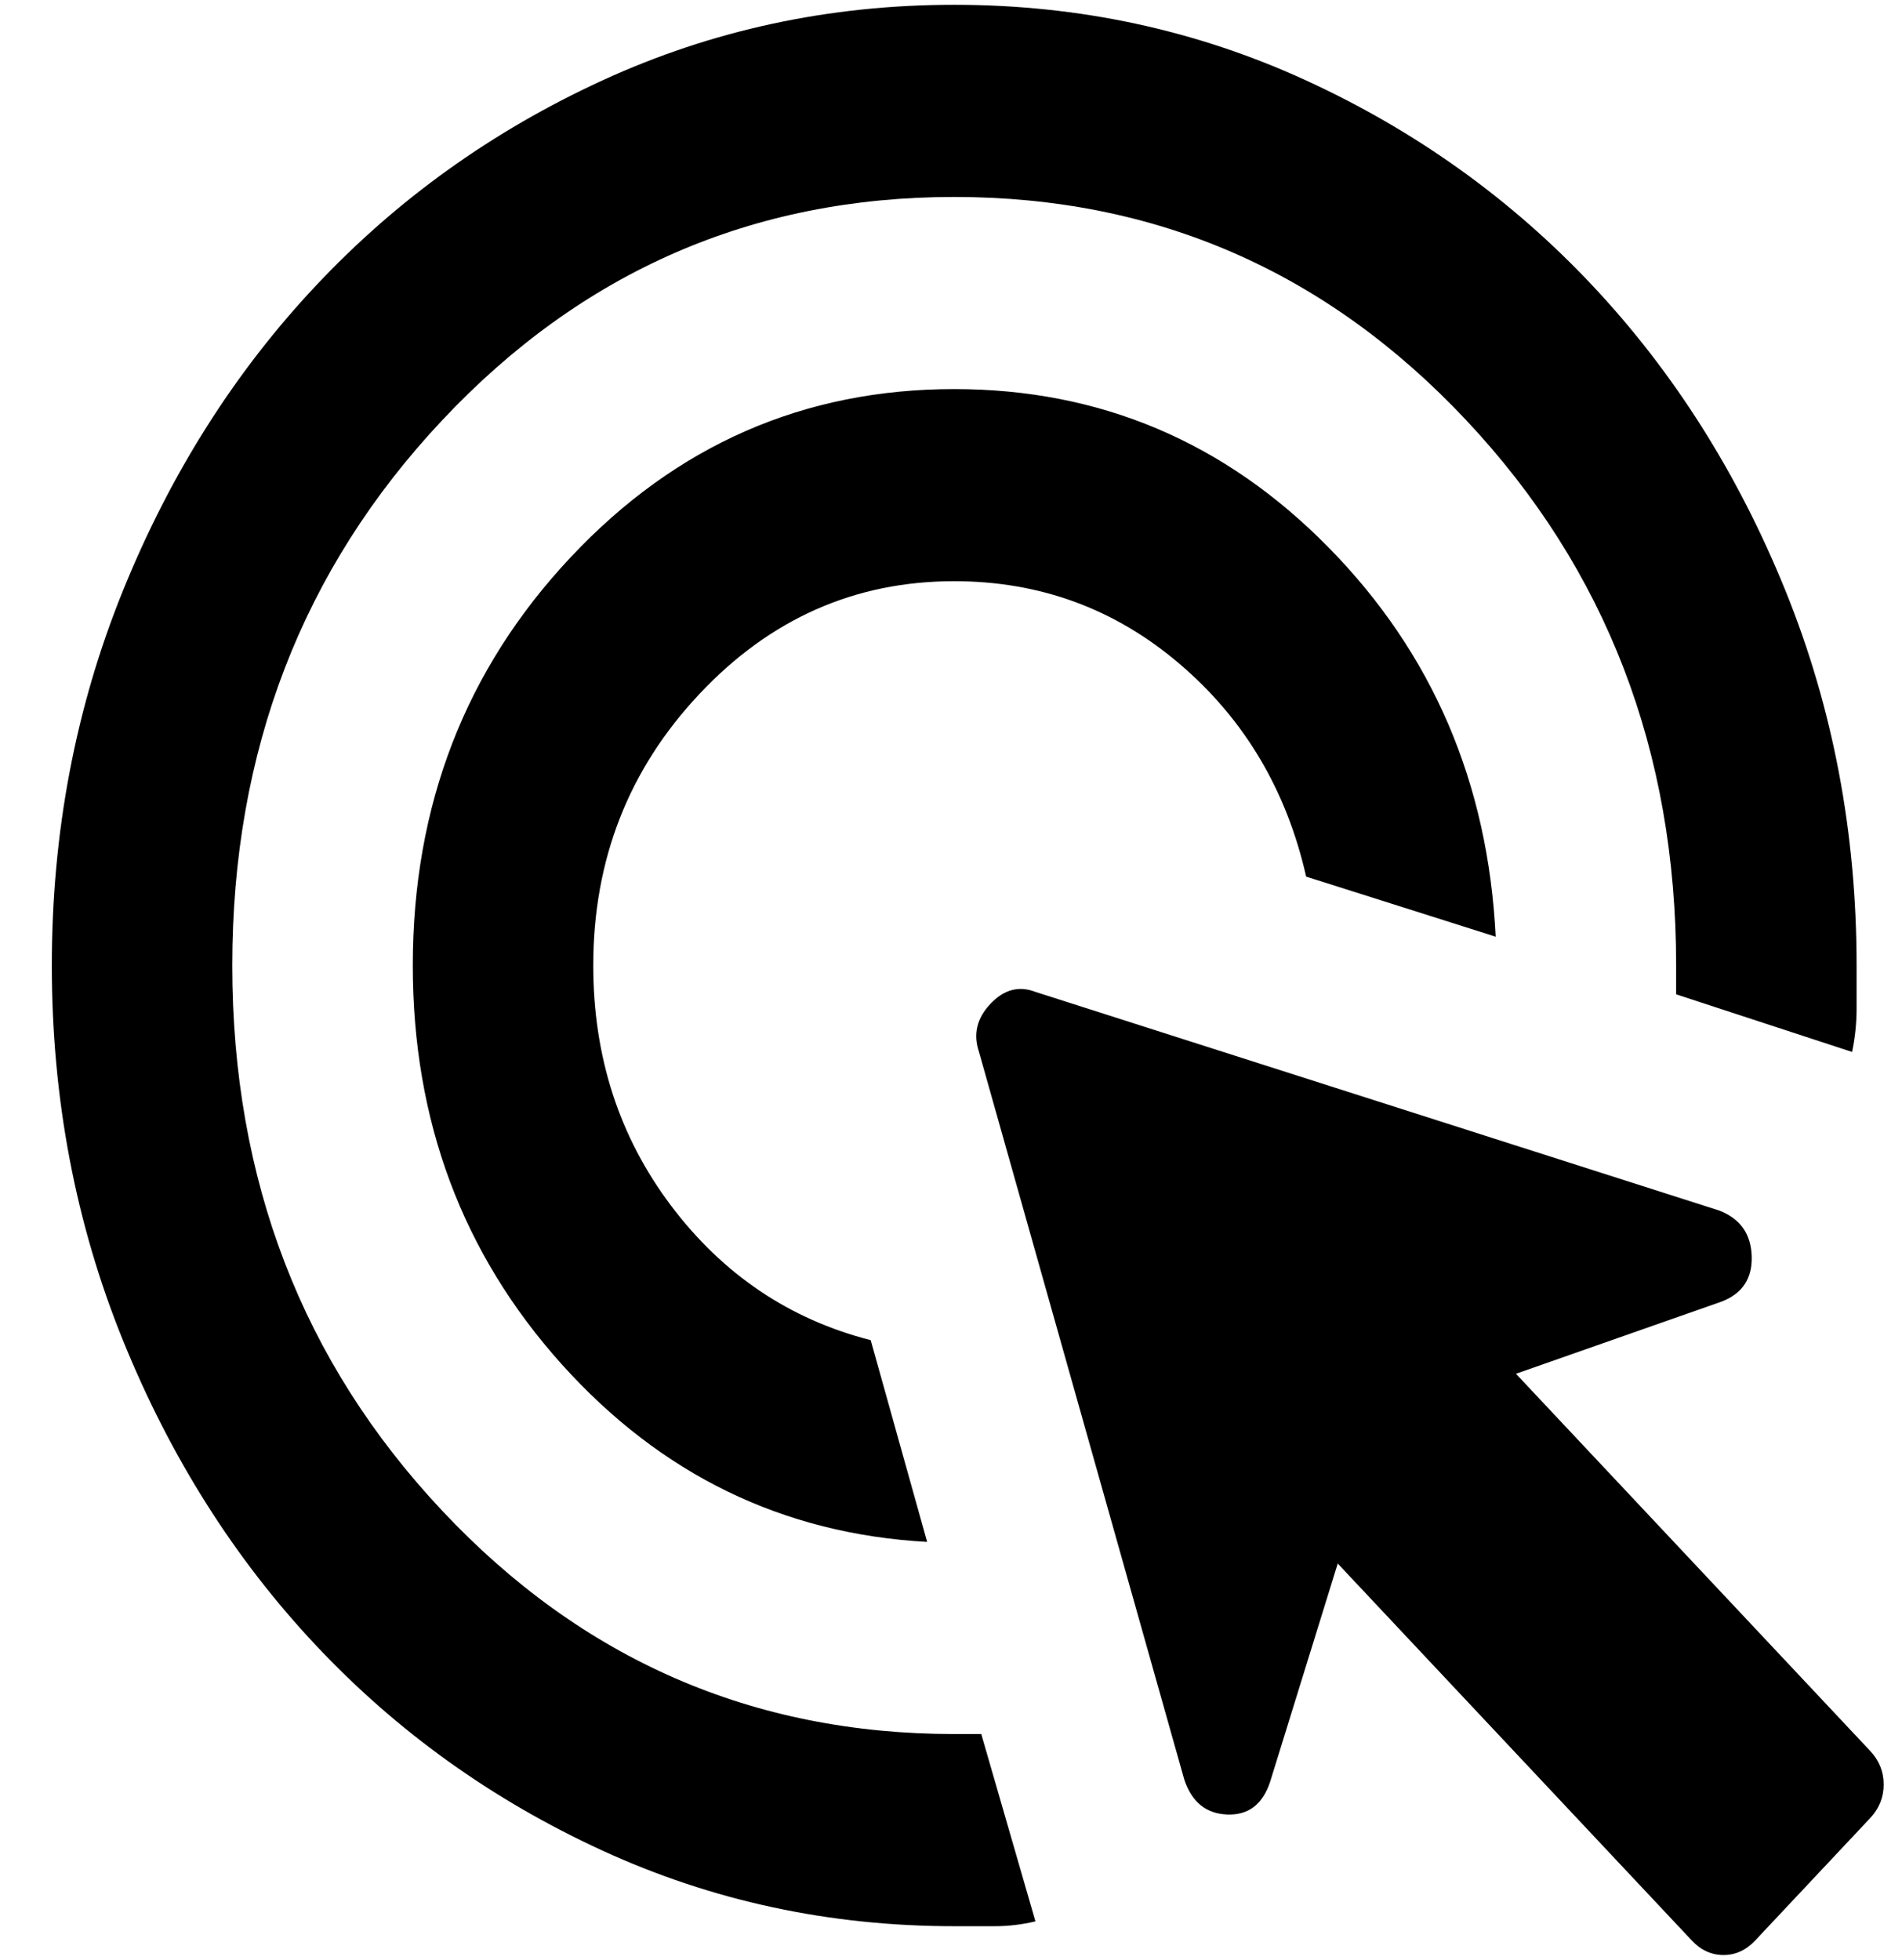 <svg width="33" height="34" viewBox="0 0 33 34" fill="none" xmlns="http://www.w3.org/2000/svg">
<path d="M16.086 26.75C13.581 26.611 11.467 25.583 9.745 23.667C8.023 21.75 7.162 19.445 7.162 16.75C7.162 13.972 8.075 11.611 9.902 9.667C11.728 7.722 13.946 6.75 16.556 6.75C19.087 6.75 21.253 7.667 23.053 9.5C24.854 11.333 25.819 13.583 25.95 16.25L22.662 15.208C22.322 13.708 21.592 12.479 20.47 11.521C19.348 10.562 18.043 10.083 16.556 10.083C14.833 10.083 13.359 10.736 12.133 12.042C10.906 13.347 10.293 14.917 10.293 16.75C10.293 18.333 10.743 19.722 11.643 20.917C12.544 22.111 13.698 22.889 15.107 23.25L16.086 26.75ZM16.556 33.417C14.39 33.417 12.354 32.979 10.45 32.104C8.545 31.229 6.888 30.042 5.479 28.542C4.069 27.042 2.954 25.278 2.132 23.25C1.31 21.222 0.899 19.056 0.899 16.75C0.899 14.444 1.31 12.278 2.132 10.25C2.954 8.222 4.069 6.458 5.479 4.958C6.888 3.458 8.545 2.271 10.45 1.396C12.354 0.521 14.39 0.083 16.556 0.083C18.721 0.083 20.757 0.521 22.662 1.396C24.567 2.271 26.224 3.458 27.633 4.958C29.042 6.458 30.157 8.222 30.979 10.25C31.801 12.278 32.212 14.444 32.212 16.75V17.5C32.212 17.75 32.186 18 32.134 18.25L29.081 17.25V16.75C29.081 13.028 27.867 9.875 25.441 7.292C23.014 4.708 20.052 3.417 16.556 3.417C13.059 3.417 10.097 4.708 7.671 7.292C5.244 9.875 4.03 13.028 4.03 16.75C4.03 20.472 5.244 23.625 7.671 26.208C10.097 28.792 13.059 30.083 16.556 30.083H17.025L17.965 33.333C17.73 33.389 17.495 33.417 17.26 33.417H16.556ZM29.355 33.667L23.21 27.125L22.035 30.917C21.905 31.306 21.657 31.493 21.292 31.479C20.926 31.465 20.678 31.264 20.548 30.875L16.986 18.25C16.882 17.945 16.947 17.667 17.182 17.417C17.417 17.167 17.678 17.097 17.965 17.208L29.825 21C30.19 21.139 30.379 21.403 30.392 21.792C30.405 22.181 30.229 22.445 29.864 22.583L26.302 23.833L32.447 30.375C32.604 30.542 32.682 30.736 32.682 30.958C32.682 31.181 32.604 31.375 32.447 31.542L30.451 33.667C30.294 33.833 30.112 33.917 29.903 33.917C29.694 33.917 29.511 33.833 29.355 33.667Z" fill="black"/>
</svg>
